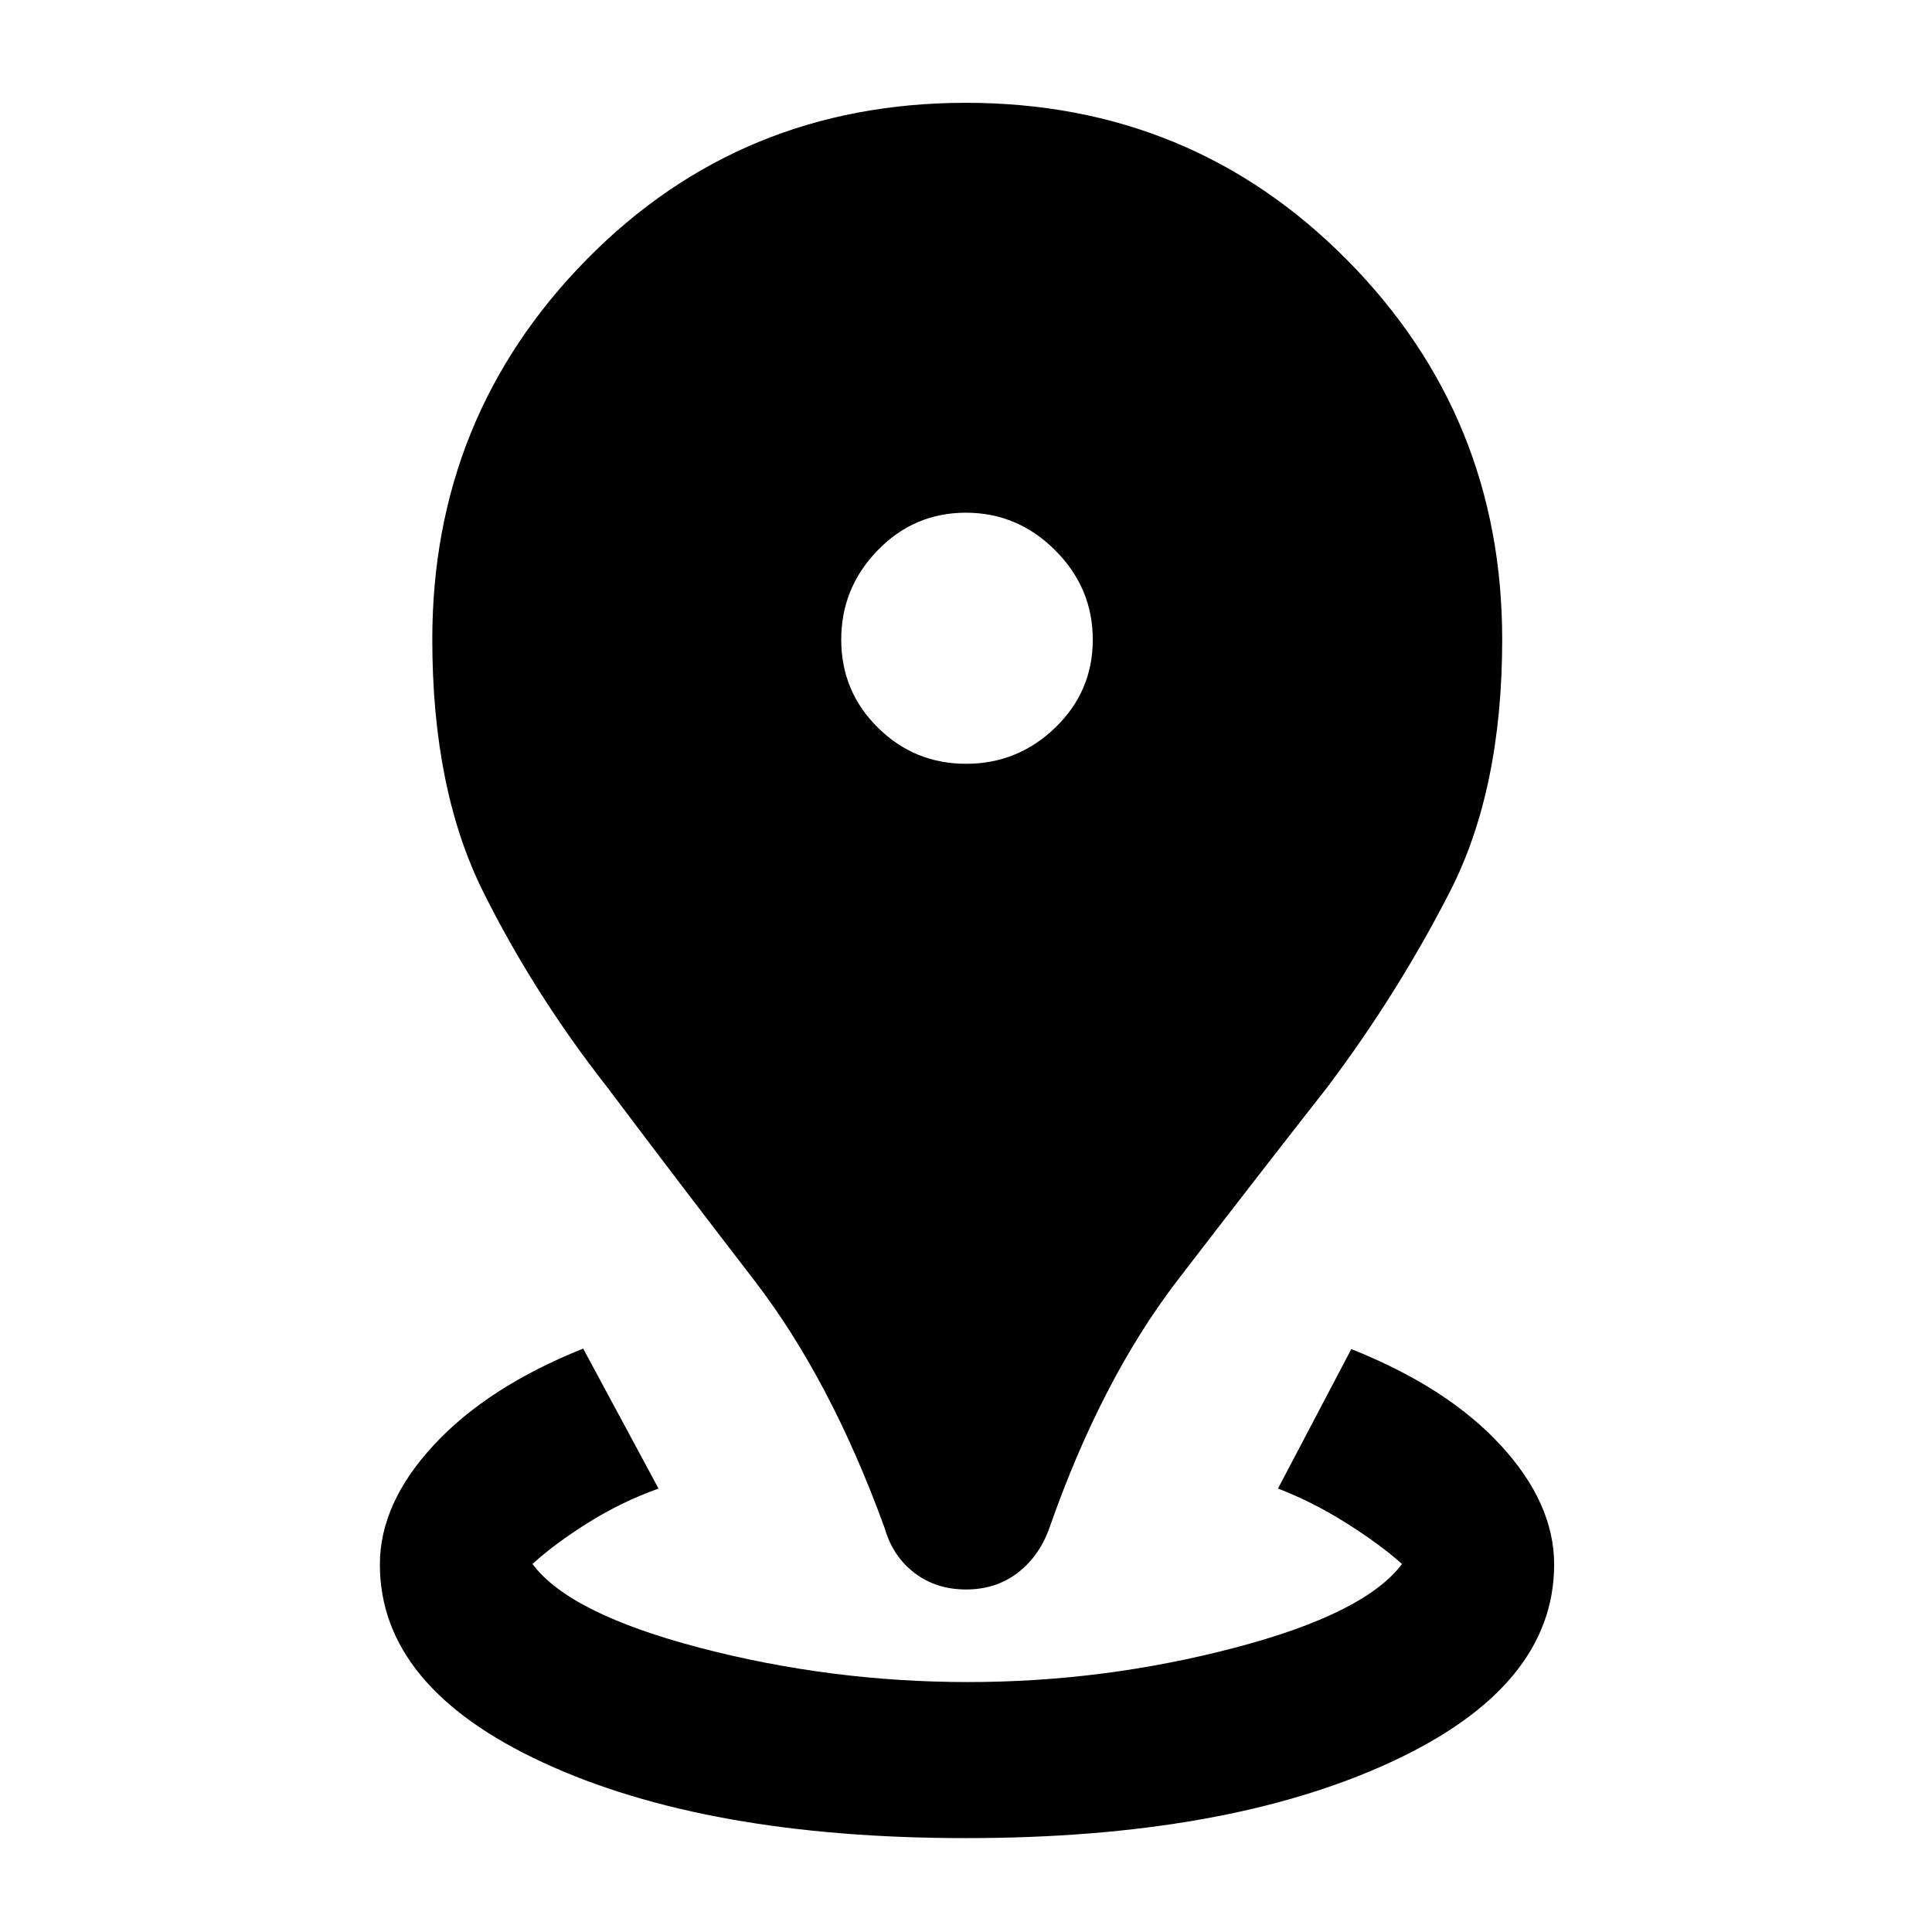 <svg xmlns="http://www.w3.org/2000/svg" height="48" viewBox="0 96 960 960" width="48"><path d="M479.996 1009.35q-129.018 0-210.127-37.539-81.108-37.536-81.108-98.441 0-30.435 26.815-59.37t74.206-47.891l37.435 69.543q-18.239 6.522-34.815 16.881-16.576 10.358-27.815 20.597 18.308 24.67 83.284 41.672 64.977 17.002 133.177 17.002 67.439 0 132.291-17.002 64.851-17.002 83.313-41.672-11.239-10-27.934-20.478-16.696-10.478-33.696-17l36.435-69.304q47.63 18.956 74.206 47.771 26.576 28.816 26.576 59.251 0 60.905-81.613 98.441-81.612 37.539-210.63 37.539ZM480 885.804q-14.858 0-25.624-8.239-10.767-8.239-14.767-22.195-26.805-73.848-64.946-123.348t-72.902-95.739q-36.445-46.493-61.701-97.225-25.256-50.732-25.256-125.297 0-110.81 76.626-188.742 76.625-77.932 188.576-77.932t189.19 77.932q77.239 77.932 77.239 188.742 0 74.565-25.978 125.304-25.979 50.739-60.979 97.218-36.239 46.239-74.261 95.739-38.021 49.5-63.826 123.348-5 13.956-15.767 22.195-10.766 8.239-25.624 8.239Zm.06-410.282q25.701 0 44.32-18 18.62-18 18.62-43.701t-18.679-44.381q-18.68-18.679-44.381-18.679t-43.82 18.679Q418 388.12 418 413.821t18.179 43.701q18.18 18 43.881 18Z"/></svg>